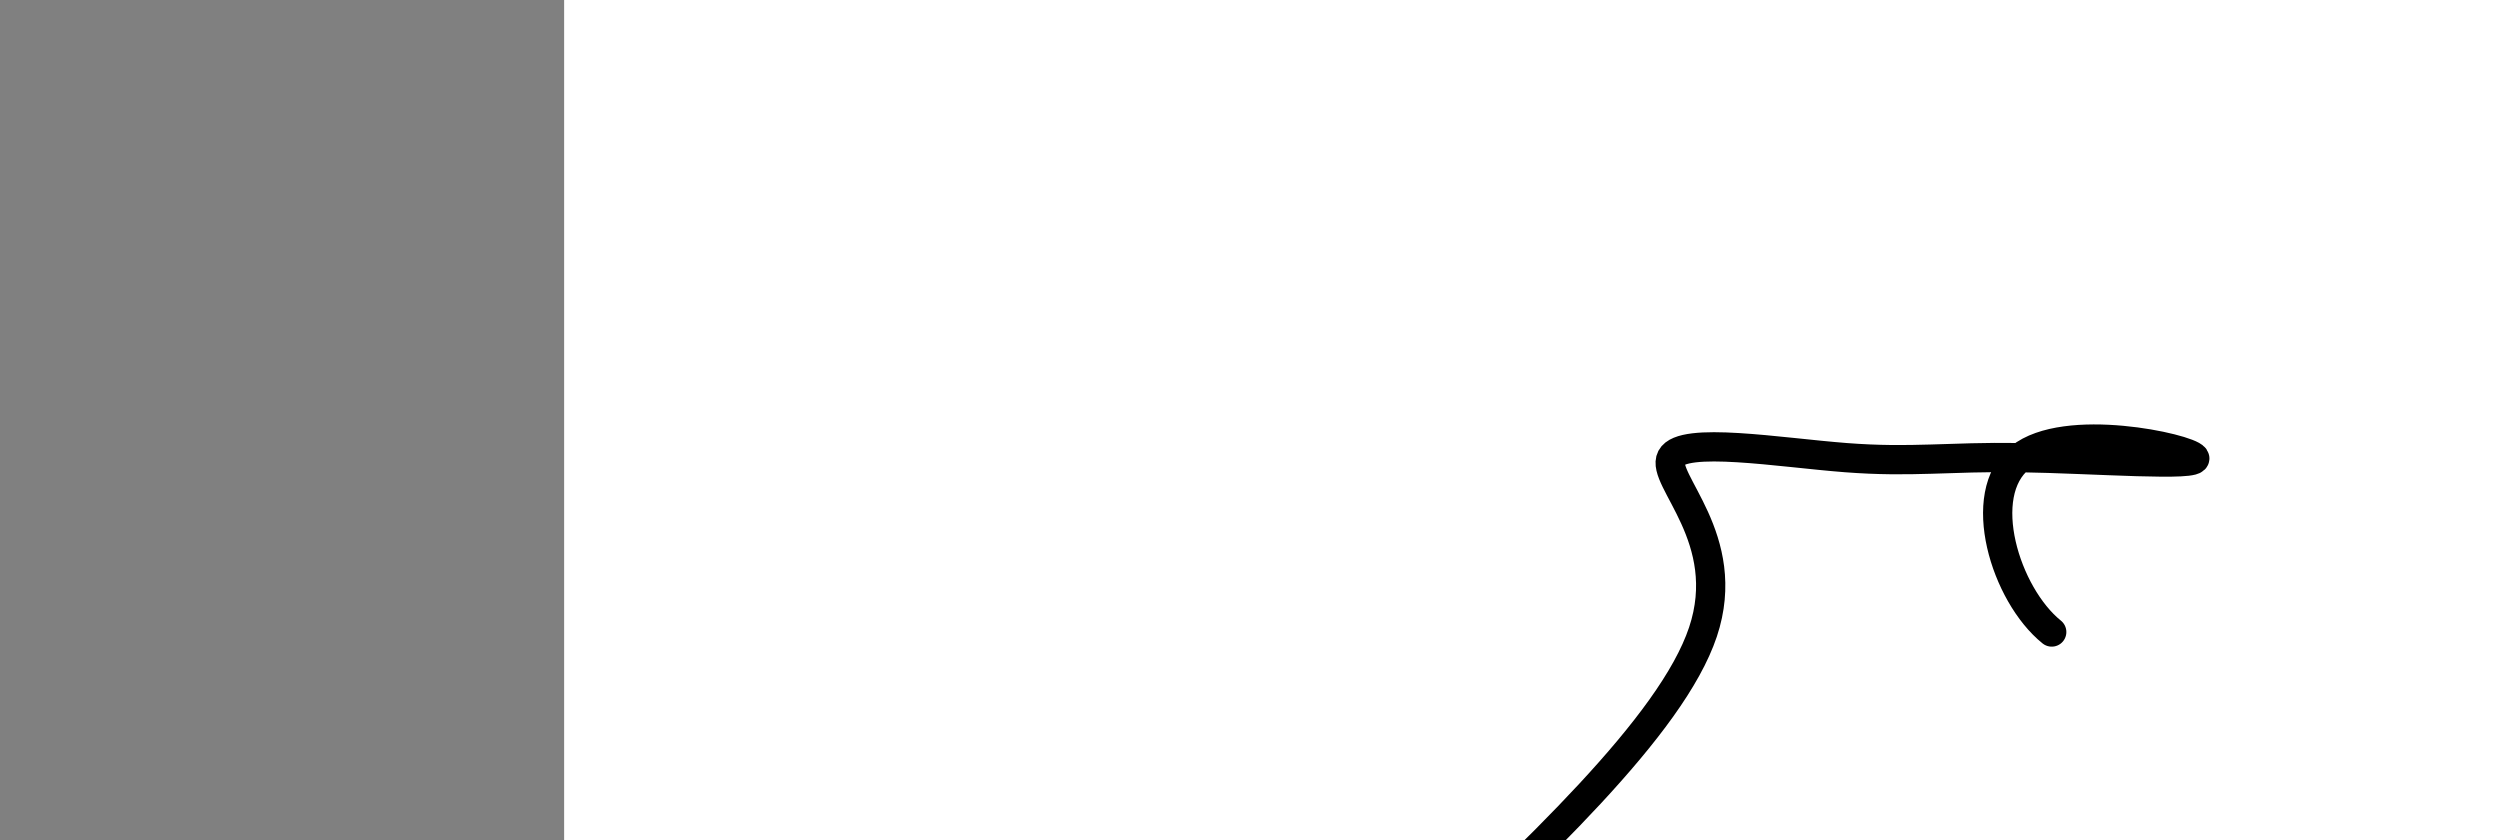 <?xml version="1.0" encoding="utf-8"?><svg version="1.1" id="Calque_1" xmlns="http://www.w3.org/2000/svg" xmlns:xlink="http://www.w3.org/1999/xlink" x="0px" y="0px" width="2136px" height="718px" viewBox="-482 180 2136 718" enable-background="new -482 180 2136 718" xml:space="preserve"><rect x="-482" y="180" width="2136" height="718" fill="#808080" stroke="none"/><g xmlns="http://www.w3.org/2000/svg"><polygon points="0,1440 0,0 2560,0 2560,1440" fill="rgb(255,255,255)" stroke-width="1" stroke-linecap="butt" stroke-linejoin="miter"/><path d="M712.5,1018c116.879,-109.052 233.758,-218.105 260.5,-298c26.742,-79.895 -36.653,-130.634 -27,-149c9.653,-18.366 92.353,-4.361 149,0c56.647,4.361 87.239,-0.922 149,0c61.761,0.922 154.69,8.049 149,0c-5.69,-8.049 -109.998,-31.274 -149,0c-39.002,31.274 -12.699,117.047 27,149" fill-opacity="0" fill="rgb(0,0,0)" stroke="rgb(0,0,0)" stroke-width="25" stroke-linecap="round" stroke-linejoin="round"/></g></svg>